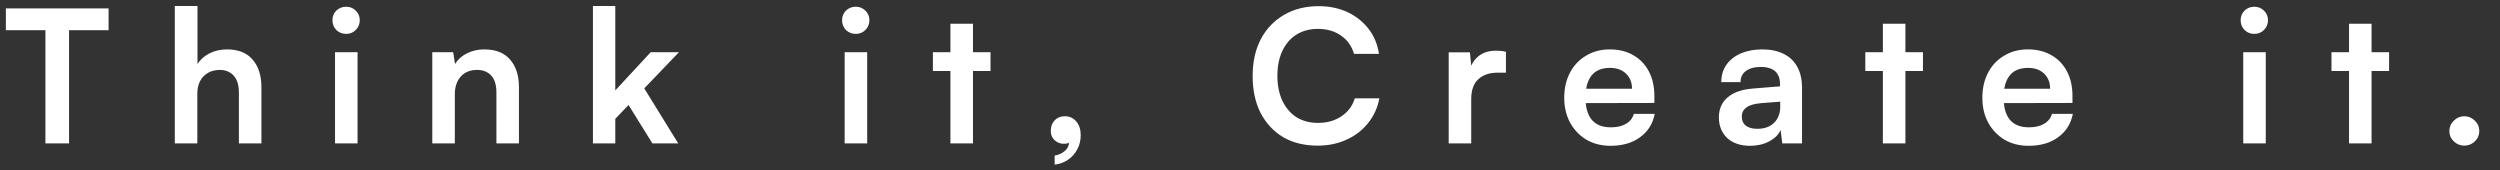 <svg width="88" height="6" viewBox="0 0 88 6" fill="none" xmlns="http://www.w3.org/2000/svg">
<rect x="0" y="0" width="88" height="6" fill="#333333" stroke="none"/>
<path id="Vector" d="M2.431 0.692V5.048H1.599V0.692H2.431ZM0.207 1.063V0.296H3.822V1.063H0.207ZM6.946 5.048H6.153V0.211H6.952V2.253C7.052 2.096 7.191 1.973 7.368 1.882C7.551 1.787 7.759 1.739 7.993 1.739C8.387 1.739 8.686 1.858 8.89 2.096C9.098 2.334 9.202 2.66 9.202 3.072V5.048H8.409V3.26C8.409 3.078 8.381 2.929 8.324 2.811C8.268 2.695 8.19 2.608 8.09 2.551C7.991 2.491 7.874 2.461 7.739 2.461C7.574 2.461 7.431 2.498 7.31 2.571C7.193 2.64 7.102 2.738 7.037 2.864C6.976 2.989 6.946 3.132 6.946 3.293V5.048ZM11.793 5.048V1.837H12.586V5.048H11.793ZM12.183 1.193C12.049 1.193 11.934 1.147 11.839 1.056C11.747 0.961 11.702 0.846 11.702 0.712C11.702 0.578 11.747 0.465 11.839 0.373C11.934 0.283 12.049 0.237 12.183 0.237C12.318 0.237 12.43 0.283 12.521 0.373C12.616 0.465 12.664 0.578 12.664 0.712C12.664 0.846 12.616 0.961 12.521 1.056C12.43 1.147 12.318 1.193 12.183 1.193ZM16.01 5.048H15.217V1.837H15.952L16.017 2.253C16.117 2.092 16.258 1.966 16.439 1.876C16.626 1.784 16.828 1.739 17.045 1.739C17.448 1.739 17.75 1.858 17.954 2.096C18.163 2.334 18.267 2.66 18.267 3.072V5.048H17.474V3.26C17.474 2.991 17.413 2.792 17.292 2.662C17.17 2.528 17.006 2.461 16.797 2.461C16.55 2.461 16.358 2.538 16.219 2.695C16.08 2.851 16.01 3.059 16.01 3.319V5.048ZM21.658 5.048H20.871V0.211H21.658V3.182L22.906 1.837H23.9L22.678 3.111L23.874 5.048H22.965L22.125 3.696L21.658 4.183V5.048ZM29.732 5.048V1.837H30.525V5.048H29.732ZM30.122 1.193C29.987 1.193 29.873 1.147 29.777 1.056C29.687 0.961 29.641 0.846 29.641 0.712C29.641 0.578 29.687 0.465 29.777 0.373C29.873 0.283 29.987 0.237 30.122 0.237C30.256 0.237 30.369 0.283 30.46 0.373C30.556 0.465 30.603 0.578 30.603 0.712C30.603 0.846 30.556 0.961 30.46 1.056C30.369 1.147 30.256 1.193 30.122 1.193ZM32.838 1.837H34.866V2.5H32.838V1.837ZM34.249 5.048H33.455V0.835H34.249V5.048ZM37.631 4.989L37.709 4.97C37.674 5 37.635 5.024 37.592 5.041C37.553 5.054 37.505 5.061 37.449 5.061C37.323 5.061 37.215 5.02 37.124 4.937C37.033 4.851 36.987 4.742 36.987 4.612C36.987 4.457 37.033 4.33 37.124 4.236C37.215 4.14 37.334 4.092 37.481 4.092C37.646 4.092 37.781 4.153 37.884 4.274C37.989 4.396 38.041 4.558 38.041 4.762C38.041 4.939 38.002 5.102 37.923 5.249C37.845 5.401 37.737 5.525 37.599 5.62C37.46 5.715 37.302 5.774 37.124 5.795V5.477C37.271 5.451 37.393 5.394 37.488 5.308C37.584 5.226 37.631 5.12 37.631 4.989ZM46.375 5.126C45.911 5.126 45.508 5.026 45.165 4.827C44.828 4.623 44.563 4.339 44.372 3.975C44.186 3.607 44.093 3.174 44.093 2.675C44.093 2.181 44.188 1.75 44.379 1.381C44.574 1.013 44.847 0.727 45.198 0.523C45.549 0.32 45.955 0.217 46.414 0.217C46.791 0.217 47.129 0.287 47.428 0.425C47.727 0.565 47.974 0.76 48.169 1.011C48.364 1.257 48.487 1.552 48.54 1.895H47.662C47.579 1.618 47.426 1.403 47.2 1.251C46.979 1.095 46.708 1.017 46.388 1.017C46.102 1.017 45.85 1.084 45.633 1.219C45.421 1.353 45.257 1.544 45.139 1.791C45.023 2.038 44.964 2.332 44.964 2.675C44.964 3.004 45.023 3.295 45.139 3.546C45.257 3.793 45.421 3.986 45.633 4.125C45.85 4.259 46.102 4.326 46.388 4.326C46.713 4.326 46.99 4.249 47.22 4.092C47.454 3.936 47.61 3.726 47.688 3.461H48.553C48.492 3.791 48.36 4.081 48.156 4.333C47.956 4.584 47.703 4.779 47.395 4.918C47.092 5.057 46.752 5.126 46.375 5.126ZM53.009 1.824V2.558H52.717C52.426 2.558 52.198 2.636 52.034 2.792C51.869 2.944 51.787 3.176 51.787 3.488V5.048H50.994V1.843H51.741L51.806 2.506H51.728C51.771 2.294 51.874 2.12 52.034 1.986C52.194 1.852 52.402 1.784 52.658 1.784C52.714 1.784 52.771 1.787 52.827 1.791C52.883 1.795 52.944 1.806 53.009 1.824ZM56.687 5.132C56.37 5.132 56.089 5.061 55.842 4.918C55.599 4.77 55.408 4.571 55.269 4.32C55.131 4.064 55.061 3.772 55.061 3.442C55.061 3.109 55.129 2.814 55.263 2.558C55.397 2.303 55.586 2.103 55.829 1.96C56.071 1.813 56.348 1.739 56.661 1.739C56.985 1.739 57.265 1.808 57.499 1.947C57.733 2.082 57.913 2.27 58.039 2.513C58.169 2.755 58.234 3.045 58.234 3.384V3.624L55.477 3.63L55.49 3.124H57.447C57.447 2.903 57.376 2.725 57.233 2.59C57.094 2.456 56.906 2.389 56.667 2.389C56.481 2.389 56.322 2.428 56.193 2.506C56.067 2.584 55.971 2.701 55.906 2.857C55.842 3.013 55.809 3.203 55.809 3.429C55.809 3.776 55.882 4.038 56.03 4.216C56.182 4.394 56.405 4.482 56.7 4.482C56.916 4.482 57.094 4.441 57.233 4.359C57.376 4.276 57.469 4.159 57.512 4.008H58.247C58.178 4.359 58.004 4.634 57.727 4.833C57.453 5.033 57.107 5.132 56.687 5.132ZM61.604 5.132C61.267 5.132 60.998 5.041 60.798 4.86C60.603 4.673 60.505 4.43 60.505 4.131C60.505 3.836 60.608 3.603 60.811 3.429C61.019 3.251 61.314 3.148 61.696 3.117L62.657 3.039V2.967C62.657 2.82 62.629 2.703 62.573 2.616C62.521 2.526 62.445 2.461 62.346 2.421C62.246 2.378 62.129 2.356 61.994 2.356C61.761 2.356 61.58 2.404 61.455 2.5C61.329 2.59 61.267 2.721 61.267 2.89H60.59C60.59 2.656 60.649 2.454 60.766 2.285C60.887 2.111 61.056 1.977 61.273 1.882C61.494 1.787 61.748 1.739 62.033 1.739C62.324 1.739 62.573 1.791 62.781 1.895C62.989 1.995 63.149 2.146 63.263 2.35C63.375 2.549 63.431 2.798 63.431 3.098V5.048H62.736L62.677 4.573C62.608 4.738 62.473 4.873 62.274 4.976C62.079 5.081 61.856 5.132 61.604 5.132ZM61.858 4.534C62.105 4.534 62.3 4.465 62.443 4.326C62.591 4.188 62.664 3.995 62.664 3.748V3.579L61.994 3.63C61.748 3.652 61.572 3.704 61.468 3.787C61.364 3.864 61.312 3.969 61.312 4.099C61.312 4.242 61.359 4.35 61.455 4.424C61.55 4.497 61.685 4.534 61.858 4.534ZM65.659 1.837H67.688V2.5H65.659V1.837ZM67.07 5.048H66.277V0.835H67.07V5.048ZM71.404 5.132C71.088 5.132 70.806 5.061 70.559 4.918C70.317 4.77 70.125 4.571 69.987 4.32C69.848 4.064 69.779 3.772 69.779 3.442C69.779 3.109 69.846 2.814 69.98 2.558C70.114 2.303 70.303 2.103 70.546 1.96C70.788 1.813 71.066 1.739 71.378 1.739C71.703 1.739 71.983 1.808 72.217 1.947C72.451 2.082 72.631 2.27 72.756 2.513C72.887 2.755 72.951 3.045 72.951 3.384V3.624L70.195 3.63L70.208 3.124H72.165C72.165 2.903 72.093 2.725 71.95 2.59C71.812 2.456 71.623 2.389 71.385 2.389C71.198 2.389 71.04 2.428 70.91 2.506C70.784 2.584 70.689 2.701 70.624 2.857C70.559 3.013 70.527 3.203 70.527 3.429C70.527 3.776 70.6 4.038 70.748 4.216C70.899 4.394 71.123 4.482 71.417 4.482C71.633 4.482 71.812 4.441 71.95 4.359C72.093 4.276 72.186 4.159 72.23 4.008H72.964C72.895 4.359 72.721 4.634 72.444 4.833C72.171 5.033 71.825 5.132 71.404 5.132ZM78.962 5.048V1.837H79.755V5.048H78.962ZM79.352 1.193C79.218 1.193 79.103 1.147 79.008 1.056C78.916 0.961 78.871 0.846 78.871 0.712C78.871 0.578 78.916 0.465 79.008 0.373C79.103 0.283 79.218 0.237 79.352 0.237C79.486 0.237 79.599 0.283 79.691 0.373C79.785 0.465 79.833 0.578 79.833 0.712C79.833 0.846 79.785 0.961 79.691 1.056C79.599 1.147 79.486 1.193 79.352 1.193ZM82.068 1.837H84.096V2.5H82.068V1.837ZM83.479 5.048H82.686V0.835H83.479V5.048ZM86.744 5.126C86.601 5.126 86.478 5.076 86.374 4.976C86.269 4.877 86.218 4.755 86.218 4.612C86.218 4.47 86.269 4.348 86.374 4.249C86.478 4.144 86.601 4.092 86.744 4.092C86.887 4.092 87.011 4.144 87.115 4.249C87.219 4.348 87.271 4.47 87.271 4.612C87.271 4.755 87.219 4.877 87.115 4.976C87.011 5.076 86.887 5.126 86.744 5.126Z" fill="white"/>
</svg>
